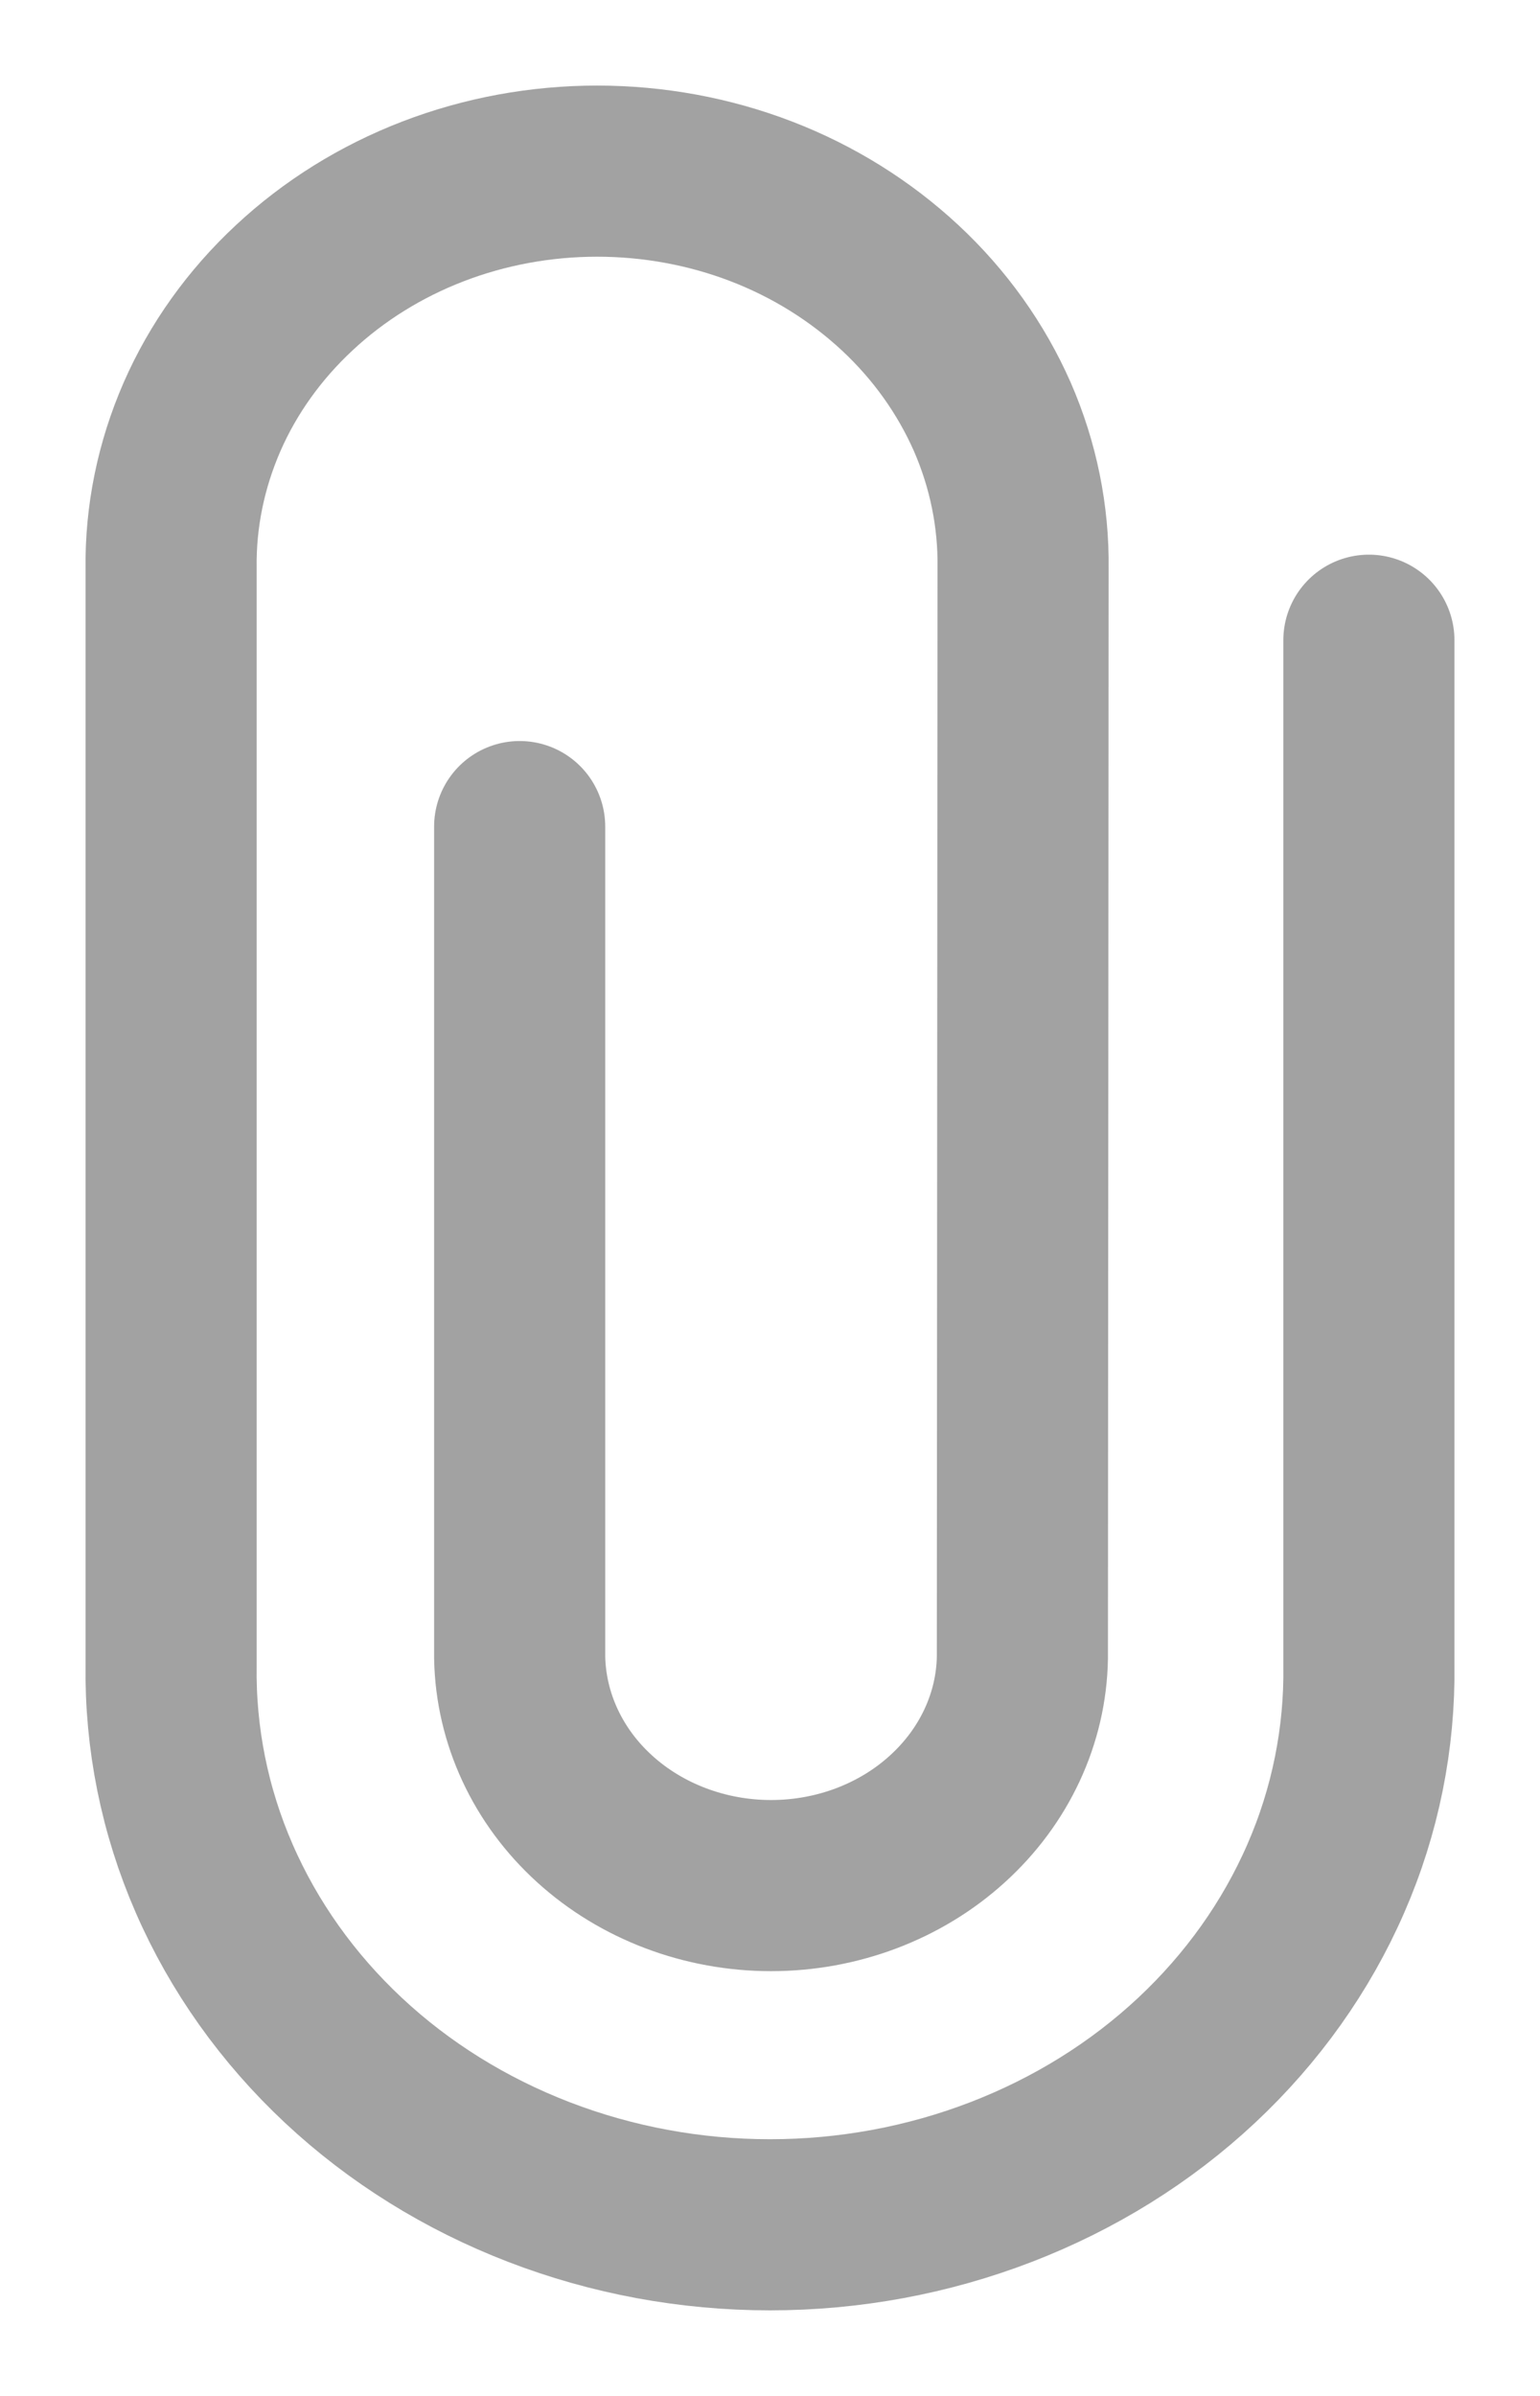 <svg width="9" height="14" viewBox="0 0 9 14" fill="none" xmlns="http://www.w3.org/2000/svg">
    <path
        d="M3.037 4.83V9.686C3.044 10.041 3.201 10.38 3.476 10.629C3.75 10.878 4.121 11.018 4.506 11.018C4.892 11.018 5.262 10.878 5.536 10.629C5.811 10.38 5.969 10.041 5.975 9.686L5.979 3.321C5.983 3.018 5.922 2.717 5.799 2.435C5.675 2.154 5.493 1.898 5.261 1.682C5.029 1.466 4.754 1.294 4.45 1.177C4.146 1.06 3.819 1 3.49 1C3.16 1 2.834 1.06 2.53 1.177C2.226 1.294 1.95 1.466 1.719 1.682C1.487 1.898 1.304 2.154 1.181 2.435C1.058 2.717 0.996 3.018 1 3.321V9.729C0.994 10.156 1.079 10.581 1.252 10.977C1.425 11.374 1.682 11.735 2.007 12.039C2.333 12.344 2.721 12.585 3.149 12.75C3.577 12.915 4.036 13 4.5 13C4.964 13 5.423 12.915 5.851 12.75C6.279 12.585 6.667 12.344 6.993 12.039C7.318 11.735 7.575 11.374 7.748 10.977C7.921 10.581 8.006 10.156 8 9.729V3.741"
        stroke="#A2A2A2" stroke-miterlimit="10" stroke-linecap="round" />
</svg>